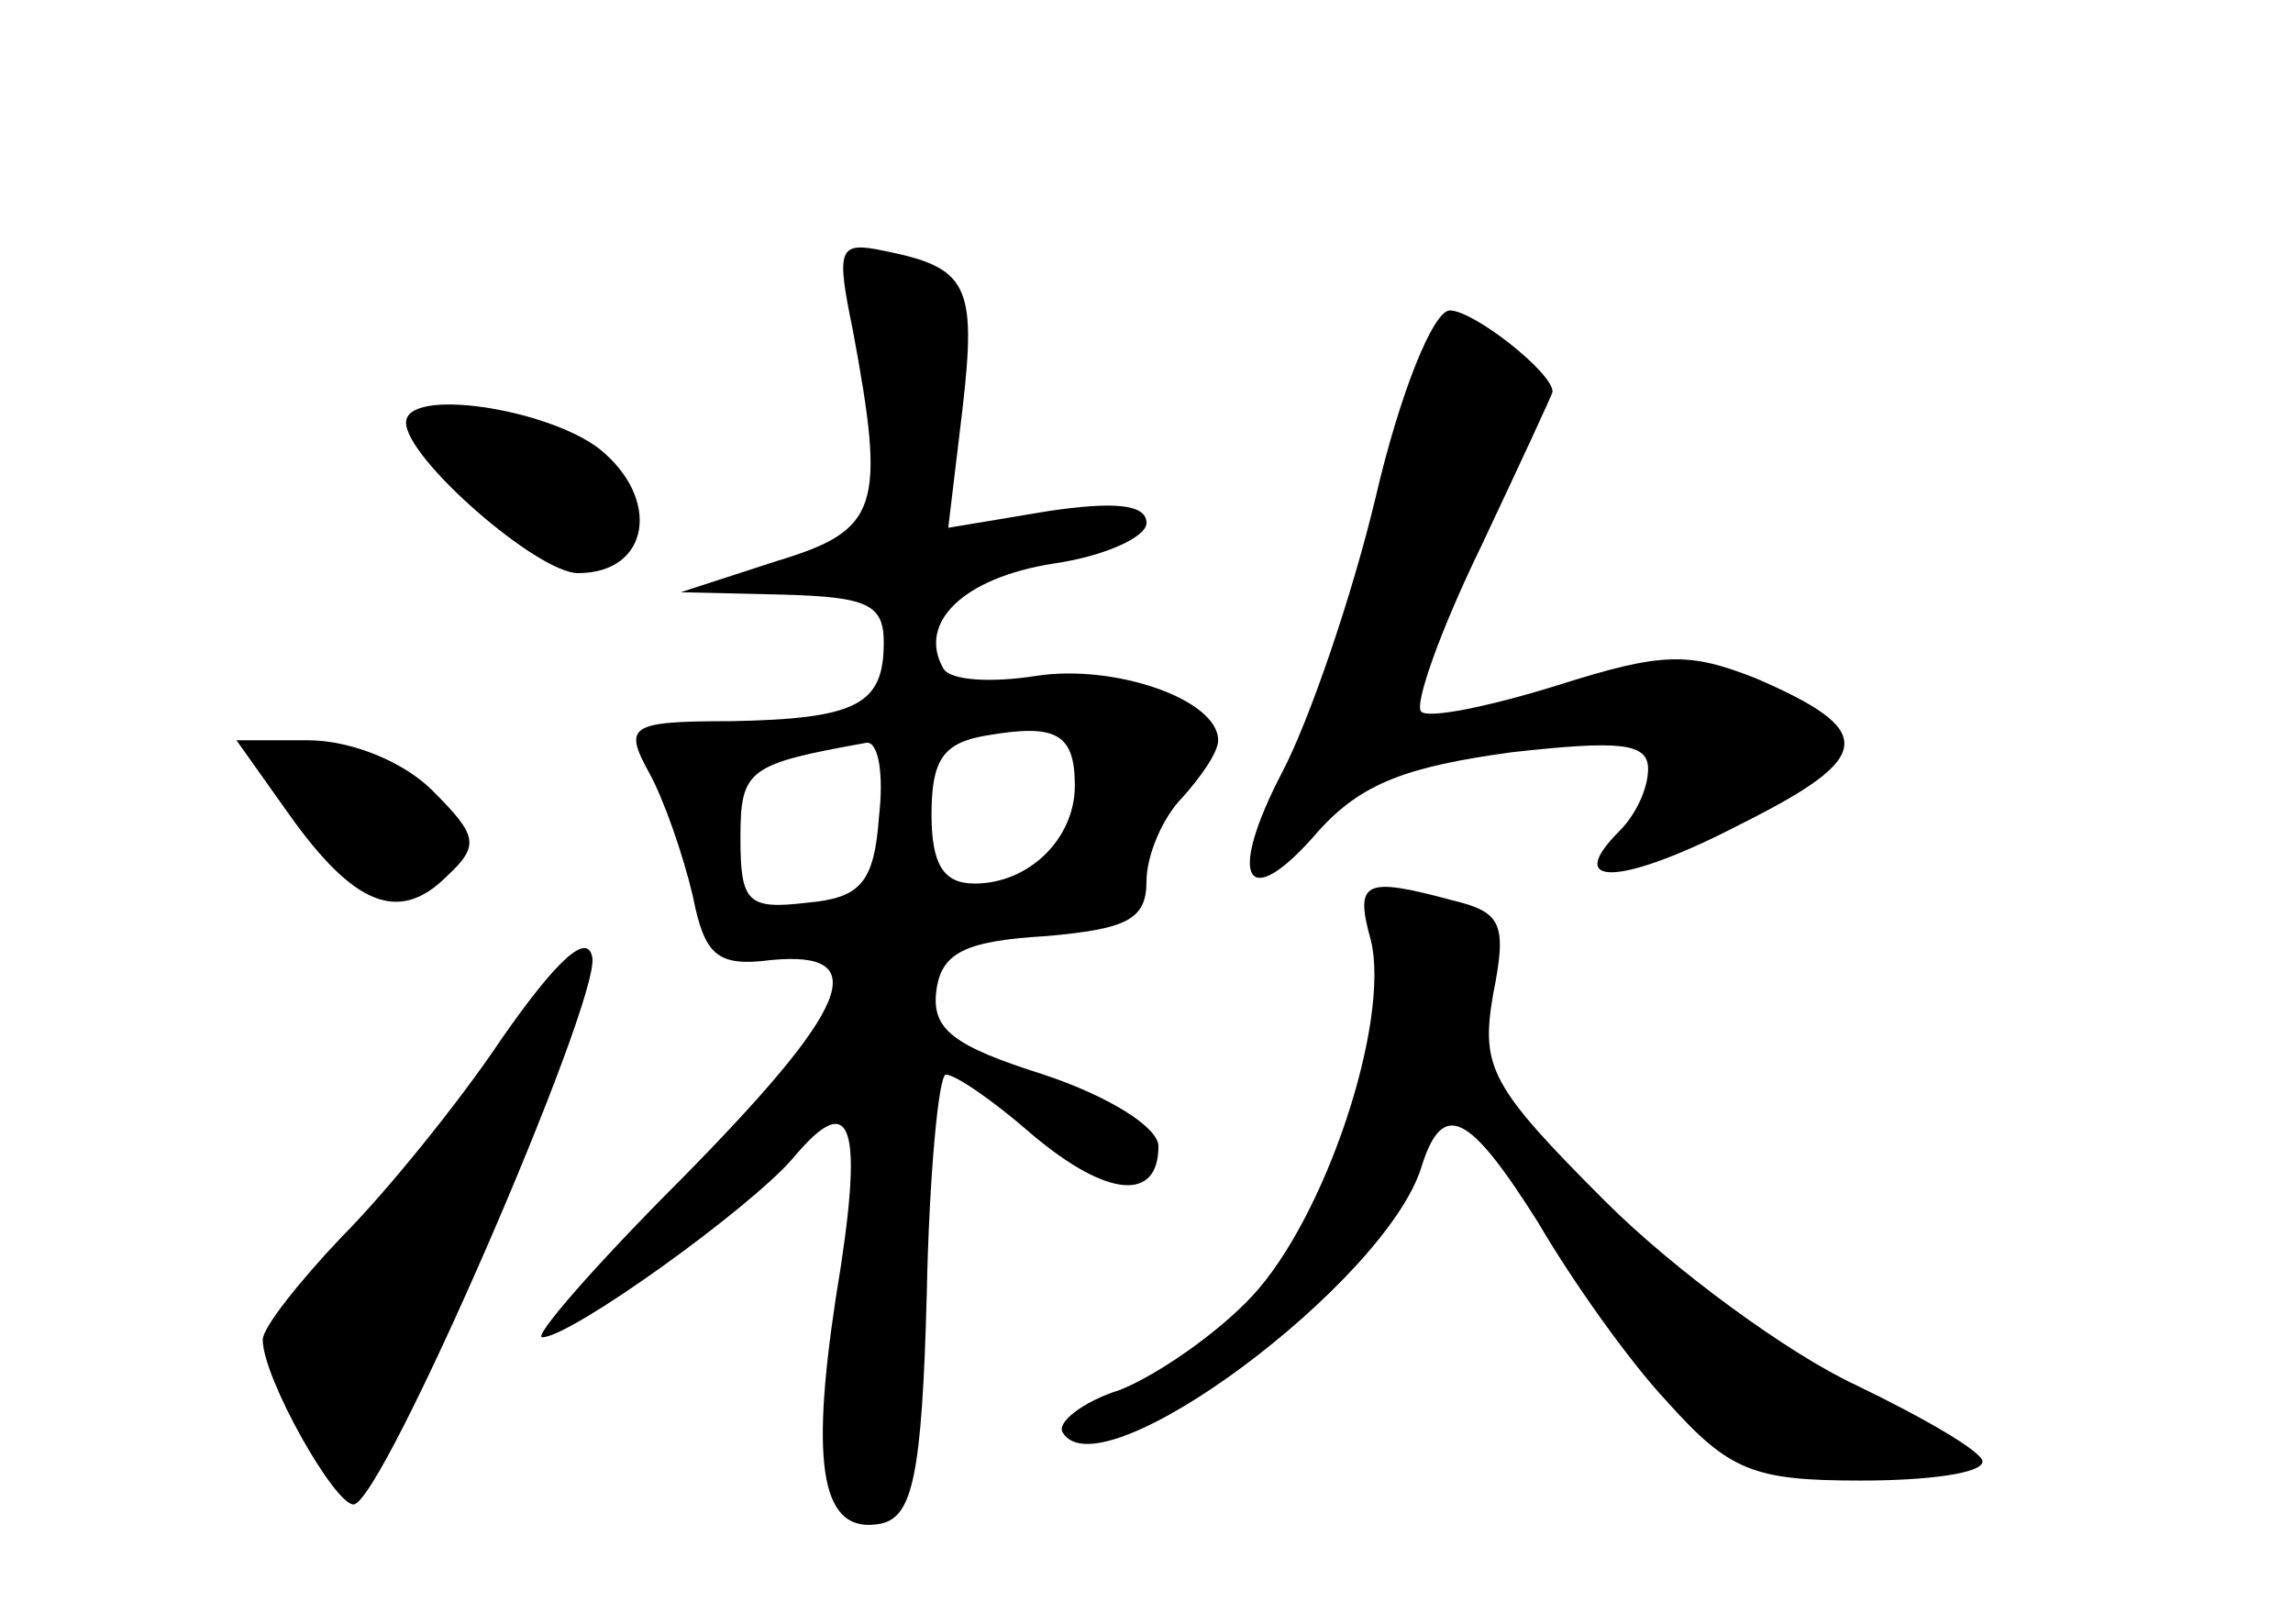 <?xml version="1.0" standalone="no"?>
<!DOCTYPE svg PUBLIC "-//W3C//DTD SVG 20010904//EN"
 "http://www.w3.org/TR/2001/REC-SVG-20010904/DTD/svg10.dtd">
<svg version="1.0" xmlns="http://www.w3.org/2000/svg"
 width="96pt" height="68pt" viewBox="0 0 96 68"
 preserveAspectRatio="xMidYMid meet">
<g transform="translate(0,68) scale(0.1,-0.1)"
fill="#000000" stroke="none">
<path d="M357 542 c14 -75 11 -84 -32 -97 l-40 -13 43 -1 c35 -1 42 -4 42 -20
0 -26 -11 -32 -64 -33 -43 0 -45 -2 -34 -22 6 -11 14 -34 18 -51 5 -25 10 -30
33 -27 43 4 33 -20 -38 -92 -36 -36 -62 -66 -58 -66 12 0 87 54 105 75 25 30
30 14 18 -58 -11 -72 -6 -100 19 -95 13 3 17 20 19 96 1 50 5 92 8 92 4 0 20
-11 36 -25 32 -27 53 -28 53 -5 0 8 -21 21 -48 30 -38 12 -47 19 -45 35 2 16
12 21 46 23 34 3 42 7 42 23 0 11 7 27 15 35 8 9 15 19 15 24 0 17 -43 32 -76
27 -19 -3 -36 -2 -39 3 -11 19 8 38 46 44 21 3 39 11 39 17 0 8 -14 9 -41 5
l-42 -7 6 50 c6 52 2 59 -33 66 -19 4 -20 1 -13 -33z m93 -191 c0 -22 -19 -41
-42 -41 -13 0 -18 8 -18 29 0 23 5 30 23 33 29 5 37 1 37 -21z m-82 -13 c-2
-28 -8 -34 -30 -36 -25 -3 -28 0 -28 27 0 29 3 31 53 40 5 0 7 -14 5 -31z"/>
<path d="M576 472 c-10 -42 -28 -94 -39 -115 -24 -46 -15 -60 15 -25 18 20 37
27 81 33 45 5 57 4 57 -7 0 -8 -5 -19 -12 -26 -24 -24 1 -23 51 3 56 28 57 39
6 61 -28 11 -39 11 -83 -3 -29 -9 -54 -14 -57 -11 -3 3 8 34 25 69 16 34 30
64 30 65 0 8 -33 34 -43 34 -7 0 -21 -35 -31 -78z"/>
<path d="M170 503 c0 -15 55 -63 72 -63 30 0 35 31 9 52 -22 17 -81 26 -81 11z"/>
<path d="M121 339 c27 -38 46 -46 66 -26 14 13 13 17 -6 36 -12 12 -34 21 -52
21 l-30 0 22 -31z"/>
<path d="M574 286 c8 -34 -19 -116 -50 -149 -15 -16 -40 -33 -55 -39 -16 -5
-27 -14 -24 -18 16 -26 135 63 150 111 9 29 20 23 49 -23 14 -24 38 -58 54
-75 26 -29 36 -33 81 -33 28 0 51 3 51 8 0 4 -24 18 -53 32 -28 13 -76 48
-105 77 -48 48 -52 56 -47 86 6 30 4 35 -17 40 -37 10 -41 8 -34 -17z"/>
<path d="M210 245 c-18 -27 -49 -65 -67 -83 -18 -19 -33 -38 -33 -43 0 -16 30
-69 38 -69 12 0 103 210 100 229 -2 11 -15 -1 -38 -34z"/>
</g>
</svg>
